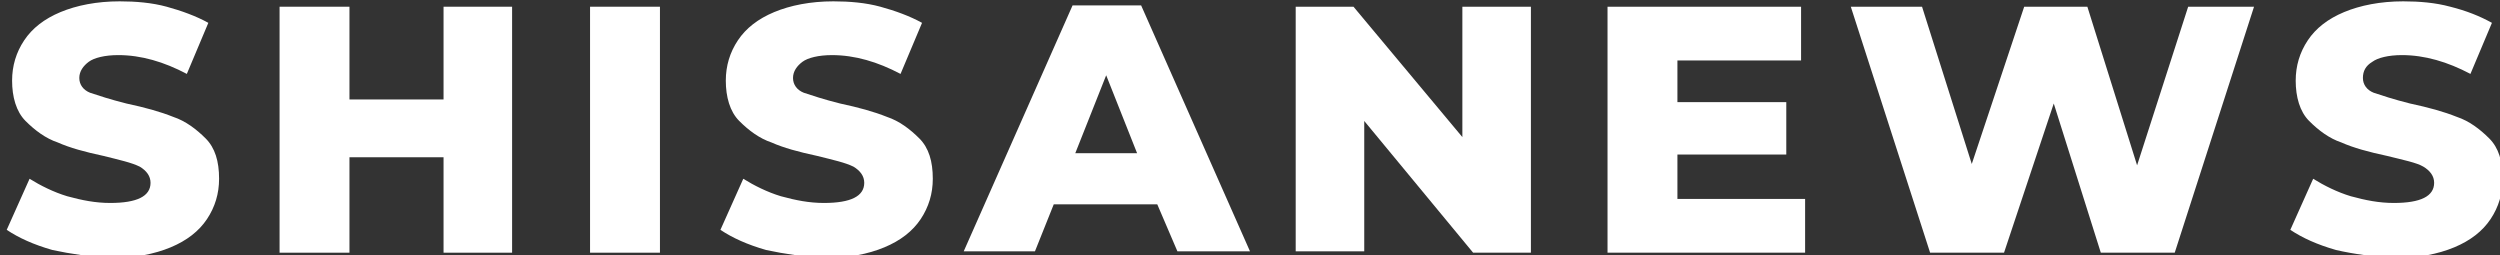 <?xml version="1.0" encoding="utf-8"?>
<!-- Generator: Adobe Illustrator 24.3.0, SVG Export Plug-In . SVG Version: 6.00 Build 0)  -->
<svg version="1.1" id="Layer_1" xmlns="http://www.w3.org/2000/svg" xmlns:xlink="http://www.w3.org/1999/xlink" x="0px" y="0px"
	 viewBox="0 0 186 19" style="enable-background:new 0 0 186 19;" xml:space="preserve">
<rect x="0" y="0" width="186" height="19" fill="#333333" stroke="none"/>
<style type="text/css">
	.st0{fill:#FFFFFF;}
</style>
<desc>Created with Sketch.</desc>
<g>
	<path class="st0" d="M3.9,18.6c-1.4-0.4-2.5-0.9-3.4-1.5l1.7-3.8C3,13.8,4,14.3,5,14.6c1.1,0.3,2.1,0.5,3.2,0.5c2,0,3-0.5,3-1.5
		c0-0.5-0.3-0.9-0.8-1.2c-0.6-0.3-1.5-0.5-2.7-0.8c-1.4-0.3-2.5-0.6-3.4-1c-0.9-0.3-1.7-0.9-2.4-1.6s-1-1.8-1-3c0-1.1,0.3-2.1,0.9-3
		c0.6-0.9,1.5-1.6,2.7-2.1c1.2-0.5,2.7-0.8,4.4-0.8c1.2,0,2.4,0.1,3.5,0.4s2.2,0.7,3.1,1.2l-1.6,3.8c-1.7-0.9-3.4-1.4-5.1-1.4
		c-1,0-1.8,0.2-2.2,0.5C6.2,4.9,5.9,5.3,5.9,5.8c0,0.5,0.3,0.9,0.8,1.1c0.6,0.2,1.5,0.5,2.7,0.8c1.4,0.3,2.5,0.6,3.5,1
		c0.9,0.3,1.7,0.9,2.4,1.6c0.7,0.7,1,1.7,1,3c0,1.1-0.3,2.1-0.9,3c-0.6,0.9-1.5,1.6-2.7,2.1s-2.7,0.8-4.4,0.8
		C6.7,19.1,5.3,18.9,3.9,18.6z"/>
	<path class="st0" d="M38.1,0.5v18.3H33v-7.1h-7v7.1h-5.2V0.5h5.2v6.9h7V0.5H38.1z"/>
	<path class="st0" d="M43.9,0.5h5.2v18.3h-5.2V0.5z"/>
	<path class="st0" d="M57,18.6c-1.4-0.4-2.5-0.9-3.4-1.5l1.7-3.8c0.8,0.5,1.8,1,2.8,1.3c1.1,0.3,2.1,0.5,3.2,0.5c2,0,3-0.5,3-1.5
		c0-0.5-0.3-0.9-0.8-1.2c-0.6-0.3-1.5-0.5-2.7-0.8c-1.4-0.3-2.5-0.6-3.4-1c-0.9-0.3-1.7-0.9-2.4-1.6s-1-1.8-1-3c0-1.1,0.3-2.1,0.9-3
		c0.6-0.9,1.5-1.6,2.7-2.1c1.2-0.5,2.7-0.8,4.4-0.8c1.2,0,2.4,0.1,3.5,0.4s2.2,0.7,3.1,1.2L67,5.5c-1.7-0.9-3.4-1.4-5.1-1.4
		c-1,0-1.8,0.2-2.2,0.5C59.3,4.9,59,5.3,59,5.8c0,0.5,0.3,0.9,0.8,1.1c0.6,0.2,1.5,0.5,2.7,0.8c1.4,0.3,2.5,0.6,3.5,1
		c0.9,0.3,1.7,0.9,2.4,1.6c0.7,0.7,1,1.7,1,3c0,1.1-0.3,2.1-0.9,3c-0.6,0.9-1.5,1.6-2.7,2.1s-2.7,0.8-4.4,0.8
		C59.8,19.1,58.4,18.9,57,18.6z"/>
	<path class="st0" d="M86.1,15.2h-7.7l-1.4,3.5h-5.3l8.1-18.3h5.1l8.1,18.3h-5.4L86.1,15.2z M84.6,11.4l-2.3-5.8l-2.3,5.8H84.6z"/>
	<path class="st0" d="M113.9,0.5v18.3h-4.3L101.5,9v9.7h-5.1V0.5h4.3l8.1,9.7V0.5H113.9z"/>
	<path class="st0" d="M134.3,14.8v4h-14.7V0.5H134v4h-9.2v3.1h8.1v3.9h-8.1v3.3H134.3z"/>
	<path class="st0" d="M167.7,0.5l-5.9,18.3h-5.5l-3.5-11.1l-3.7,11.1h-5.5l-5.9-18.3h5.3l3.7,11.7l3.9-11.7h4.7l3.7,11.8l3.8-11.8
		H167.7z"/>
	<path class="st0" d="M173.8,18.6c-1.4-0.4-2.5-0.9-3.4-1.5l1.7-3.8c0.8,0.5,1.8,1,2.8,1.3c1.1,0.3,2.1,0.5,3.2,0.5c2,0,3-0.5,3-1.5
		c0-0.5-0.3-0.9-0.8-1.2s-1.5-0.5-2.7-0.8c-1.4-0.3-2.5-0.6-3.4-1c-0.9-0.3-1.7-0.9-2.4-1.6s-1-1.8-1-3c0-1.1,0.3-2.1,0.9-3
		c0.6-0.9,1.5-1.6,2.7-2.1c1.2-0.5,2.7-0.8,4.4-0.8c1.2,0,2.4,0.1,3.5,0.4c1.2,0.3,2.2,0.7,3.1,1.2l-1.6,3.8
		c-1.7-0.9-3.4-1.4-5.1-1.4c-1,0-1.8,0.2-2.2,0.5c-0.5,0.3-0.7,0.7-0.7,1.2c0,0.5,0.3,0.9,0.8,1.1c0.6,0.2,1.5,0.5,2.7,0.8
		c1.4,0.3,2.5,0.6,3.5,1c0.9,0.3,1.7,0.9,2.4,1.6c0.7,0.7,1,1.7,1,3c0,1.1-0.3,2.1-0.9,3c-0.6,0.9-1.5,1.6-2.7,2.1s-2.7,0.8-4.4,0.8
		C176.6,19.1,175.1,18.9,173.8,18.6z"/>
</g>
</svg>

